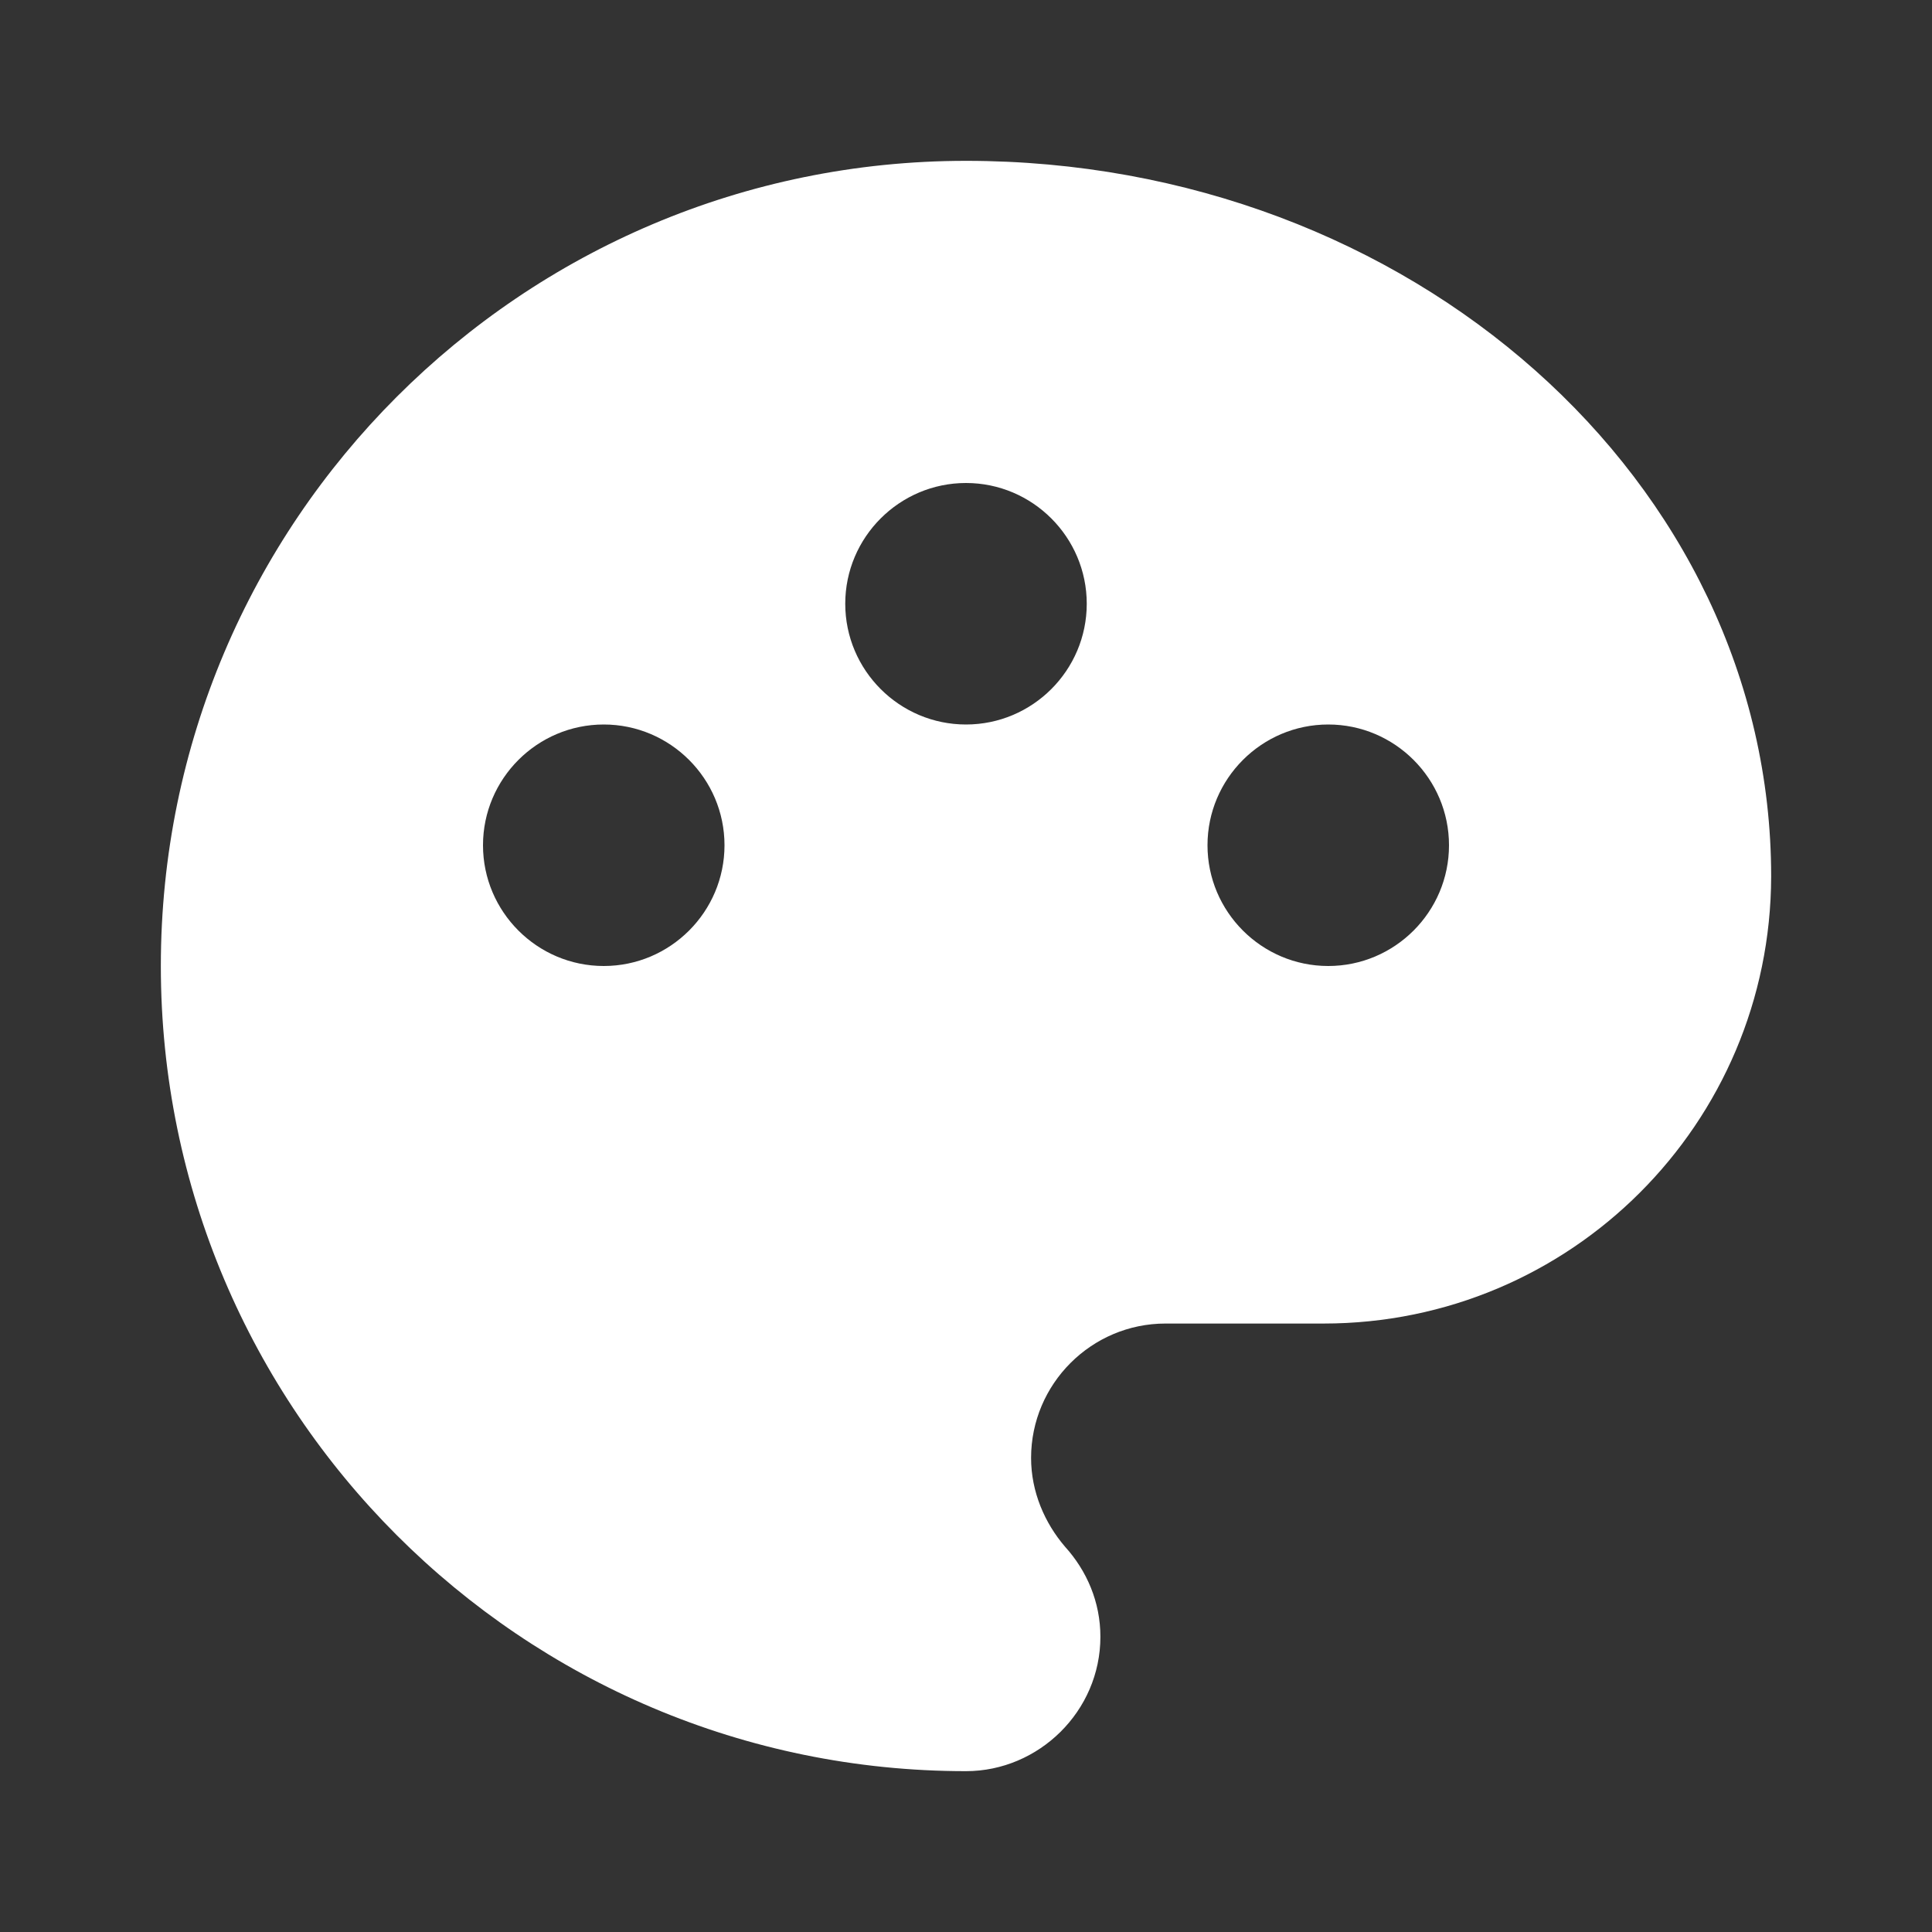 <?xml version="1.0" encoding="UTF-8"?>
<svg xmlns="http://www.w3.org/2000/svg" xmlns:xlink="http://www.w3.org/1999/xlink" width="16" height="16" viewBox="0 0 16 16" version="1.1">
<rect x="0" y="0" width="16" height="16" fill="#333333" stroke="none"/>
<g id="surface1">
<path style=" stroke:none;fill-rule:nonzero;fill:rgb(100%,100%,100%);fill-opacity:1;" d="M 8 1.332 C 11.68 1.332 14.668 3.984 14.668 7.258 C 14.664 9.305 13.008 10.961 10.961 10.961 L 9.652 10.961 C 9.039 10.961 8.539 11.461 8.539 12.074 C 8.539 12.355 8.652 12.613 8.82 12.809 C 9 13.008 9.113 13.266 9.113 13.555 C 9.113 14.172 8.602 14.668 8 14.668 C 4.32 14.668 1.332 11.68 1.332 8 C 1.332 4.32 4.32 1.332 8 1.332 Z M 5 8 C 5.551 8 6 7.551 6 7 C 6 6.449 5.551 6 5 6 C 4.449 6 4 6.449 4 7 C 4 7.551 4.449 8 5 8 Z M 11 8 C 11.551 8 12 7.551 12 7 C 12 6.449 11.551 6 11 6 C 10.449 6 10 6.449 10 7 C 10 7.551 10.449 8 11 8 Z M 8 6 C 8.551 6 9 5.551 9 5 C 9 4.449 8.551 4 8 4 C 7.449 4 7 4.449 7 5 C 7 5.551 7.449 6 8 6 Z M 8 6 "/>
</g>
</svg>
